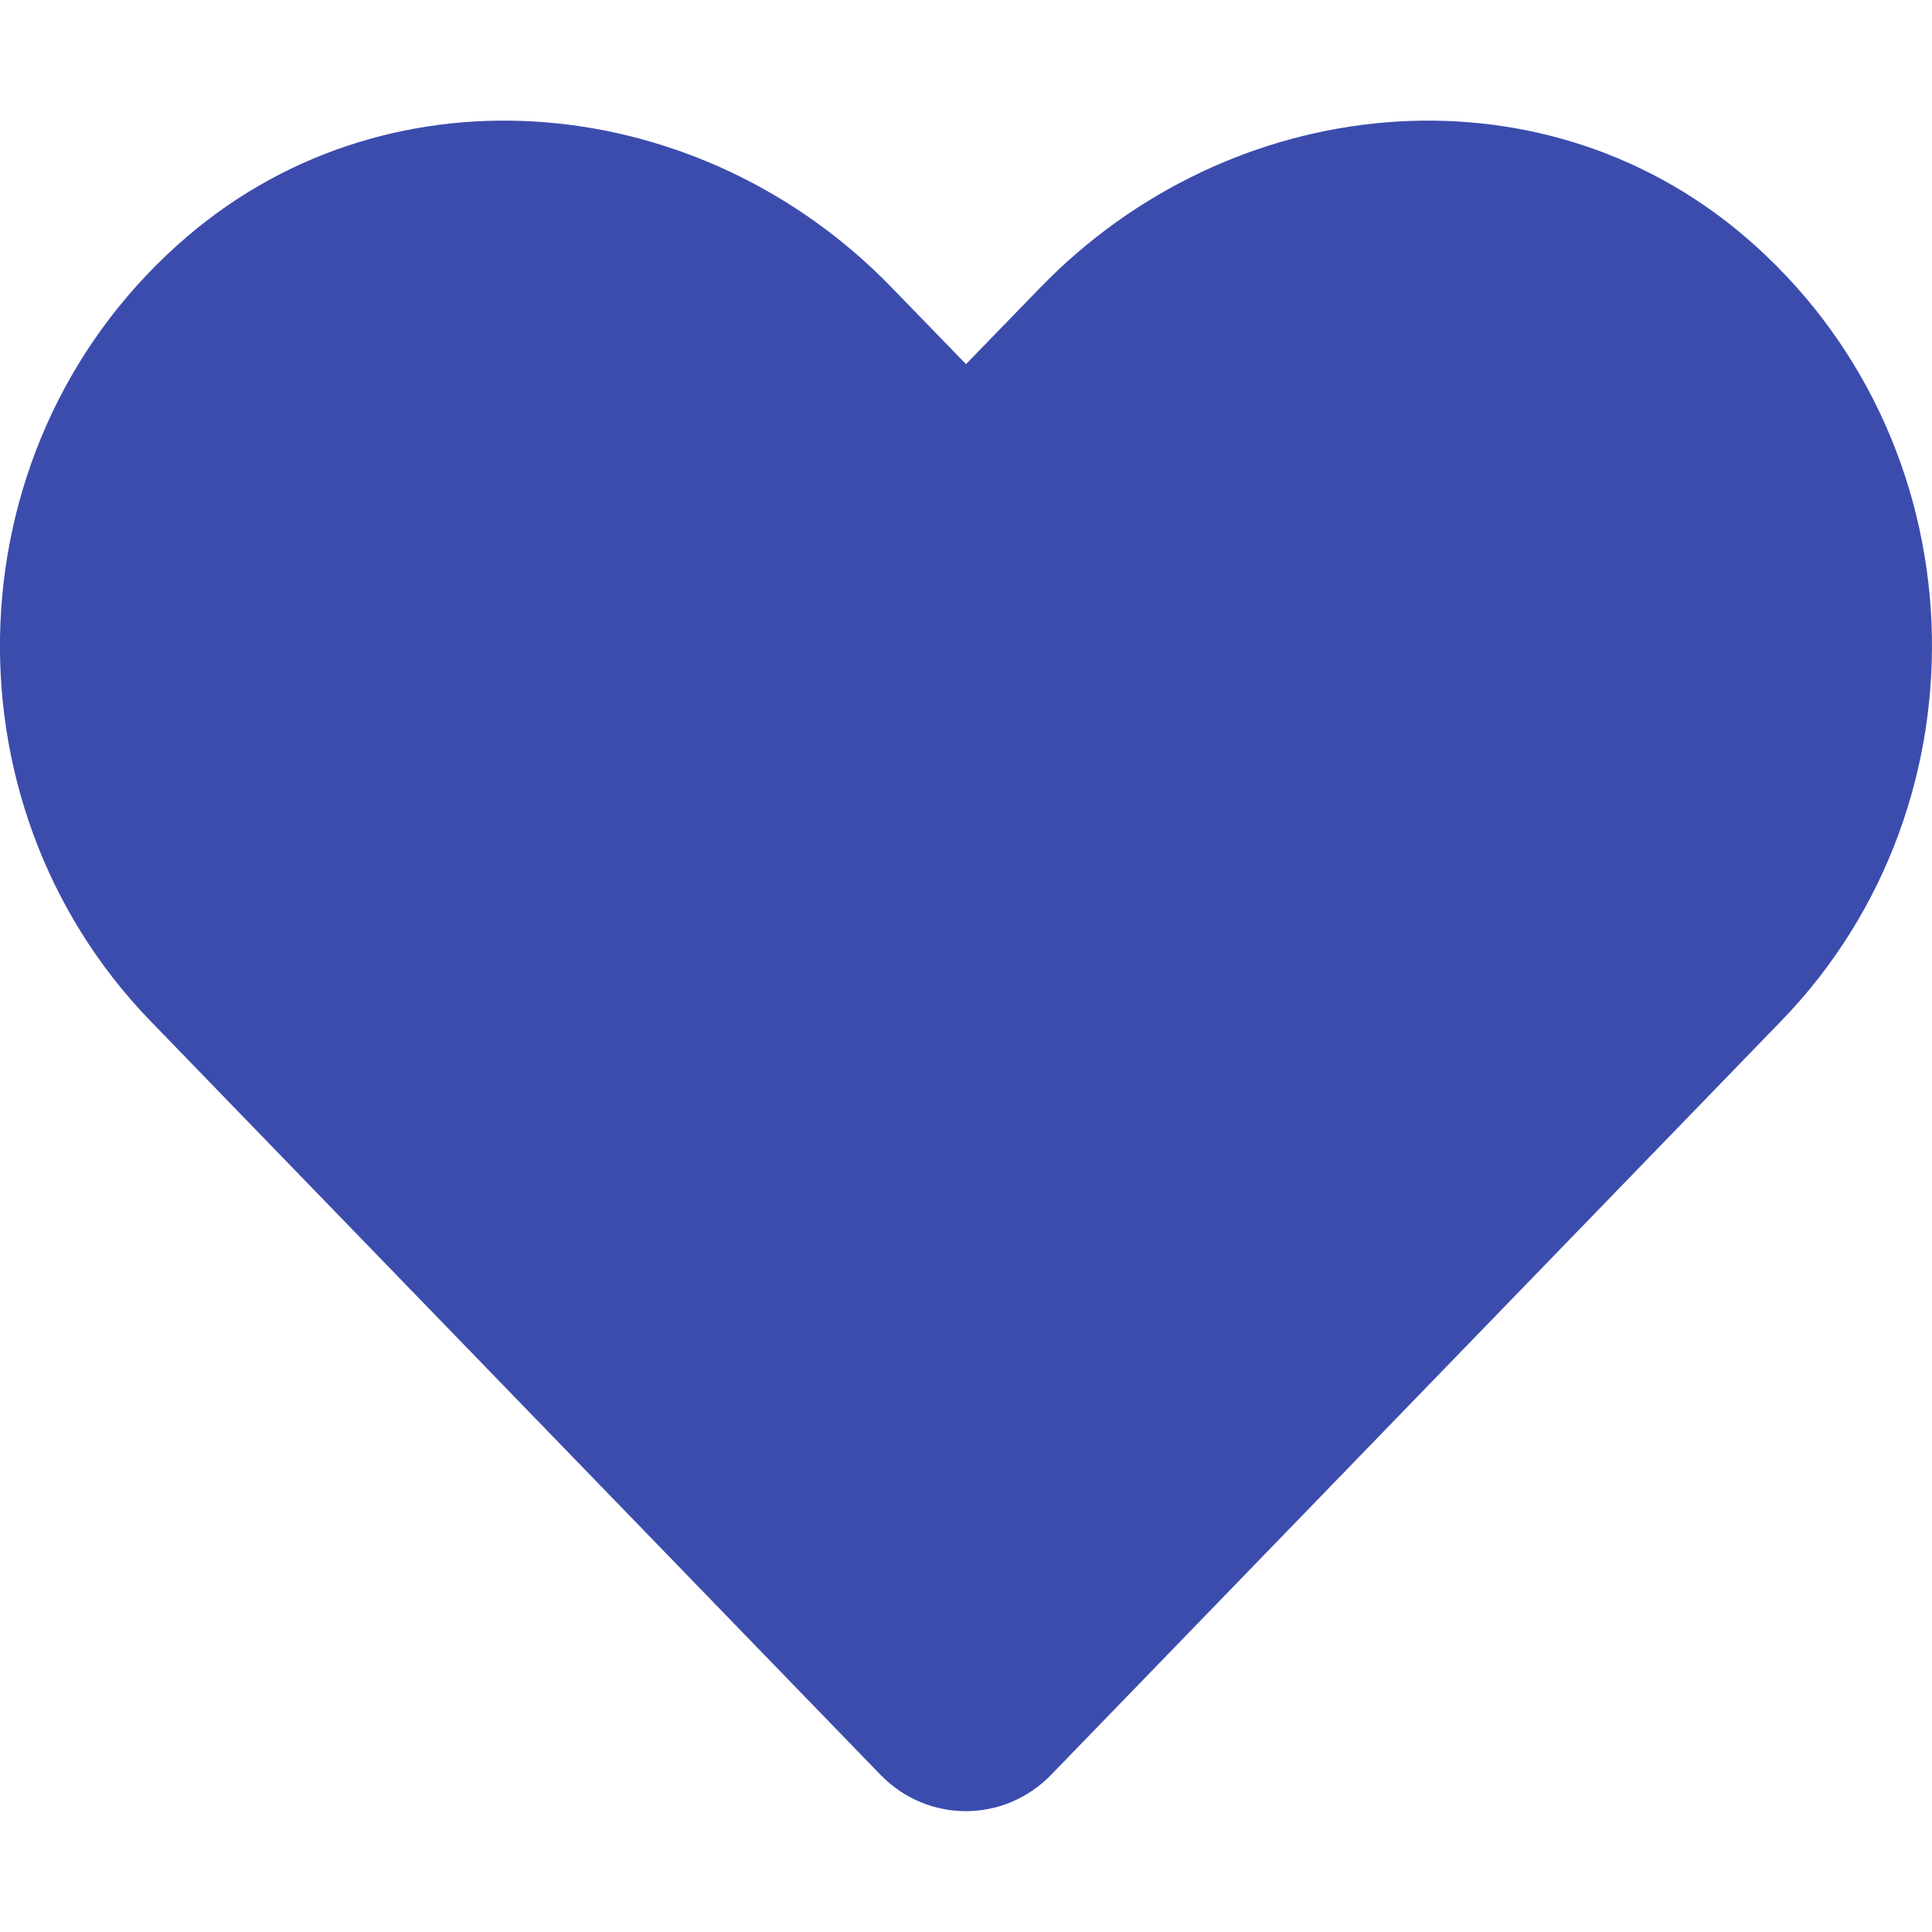 <svg aria-hidden="true" focusable="false" data-prefix="fas" data-icon="heart" class="svg-inline--fa fa-heart fa-w-16 mr-1" role="img" xmlns="http://www.w3.org/2000/svg" viewBox="0 0 512 512" color="#3c4cad"><path fill="currentColor" d="M462.3 62.6C407.5 15.9 326 24.3 275.7 76.2L256 96.5l-19.7-20.3C186.1 24.3 104.5 15.9 49.7 62.6c-62.8 53.6-66.1 149.8-9.9 207.9l193.5 199.8c12.5 12.9 32.8 12.9 45.3 0l193.5-199.8c56.3-58.1 53-154.3-9.8-207.9z"></path></svg>